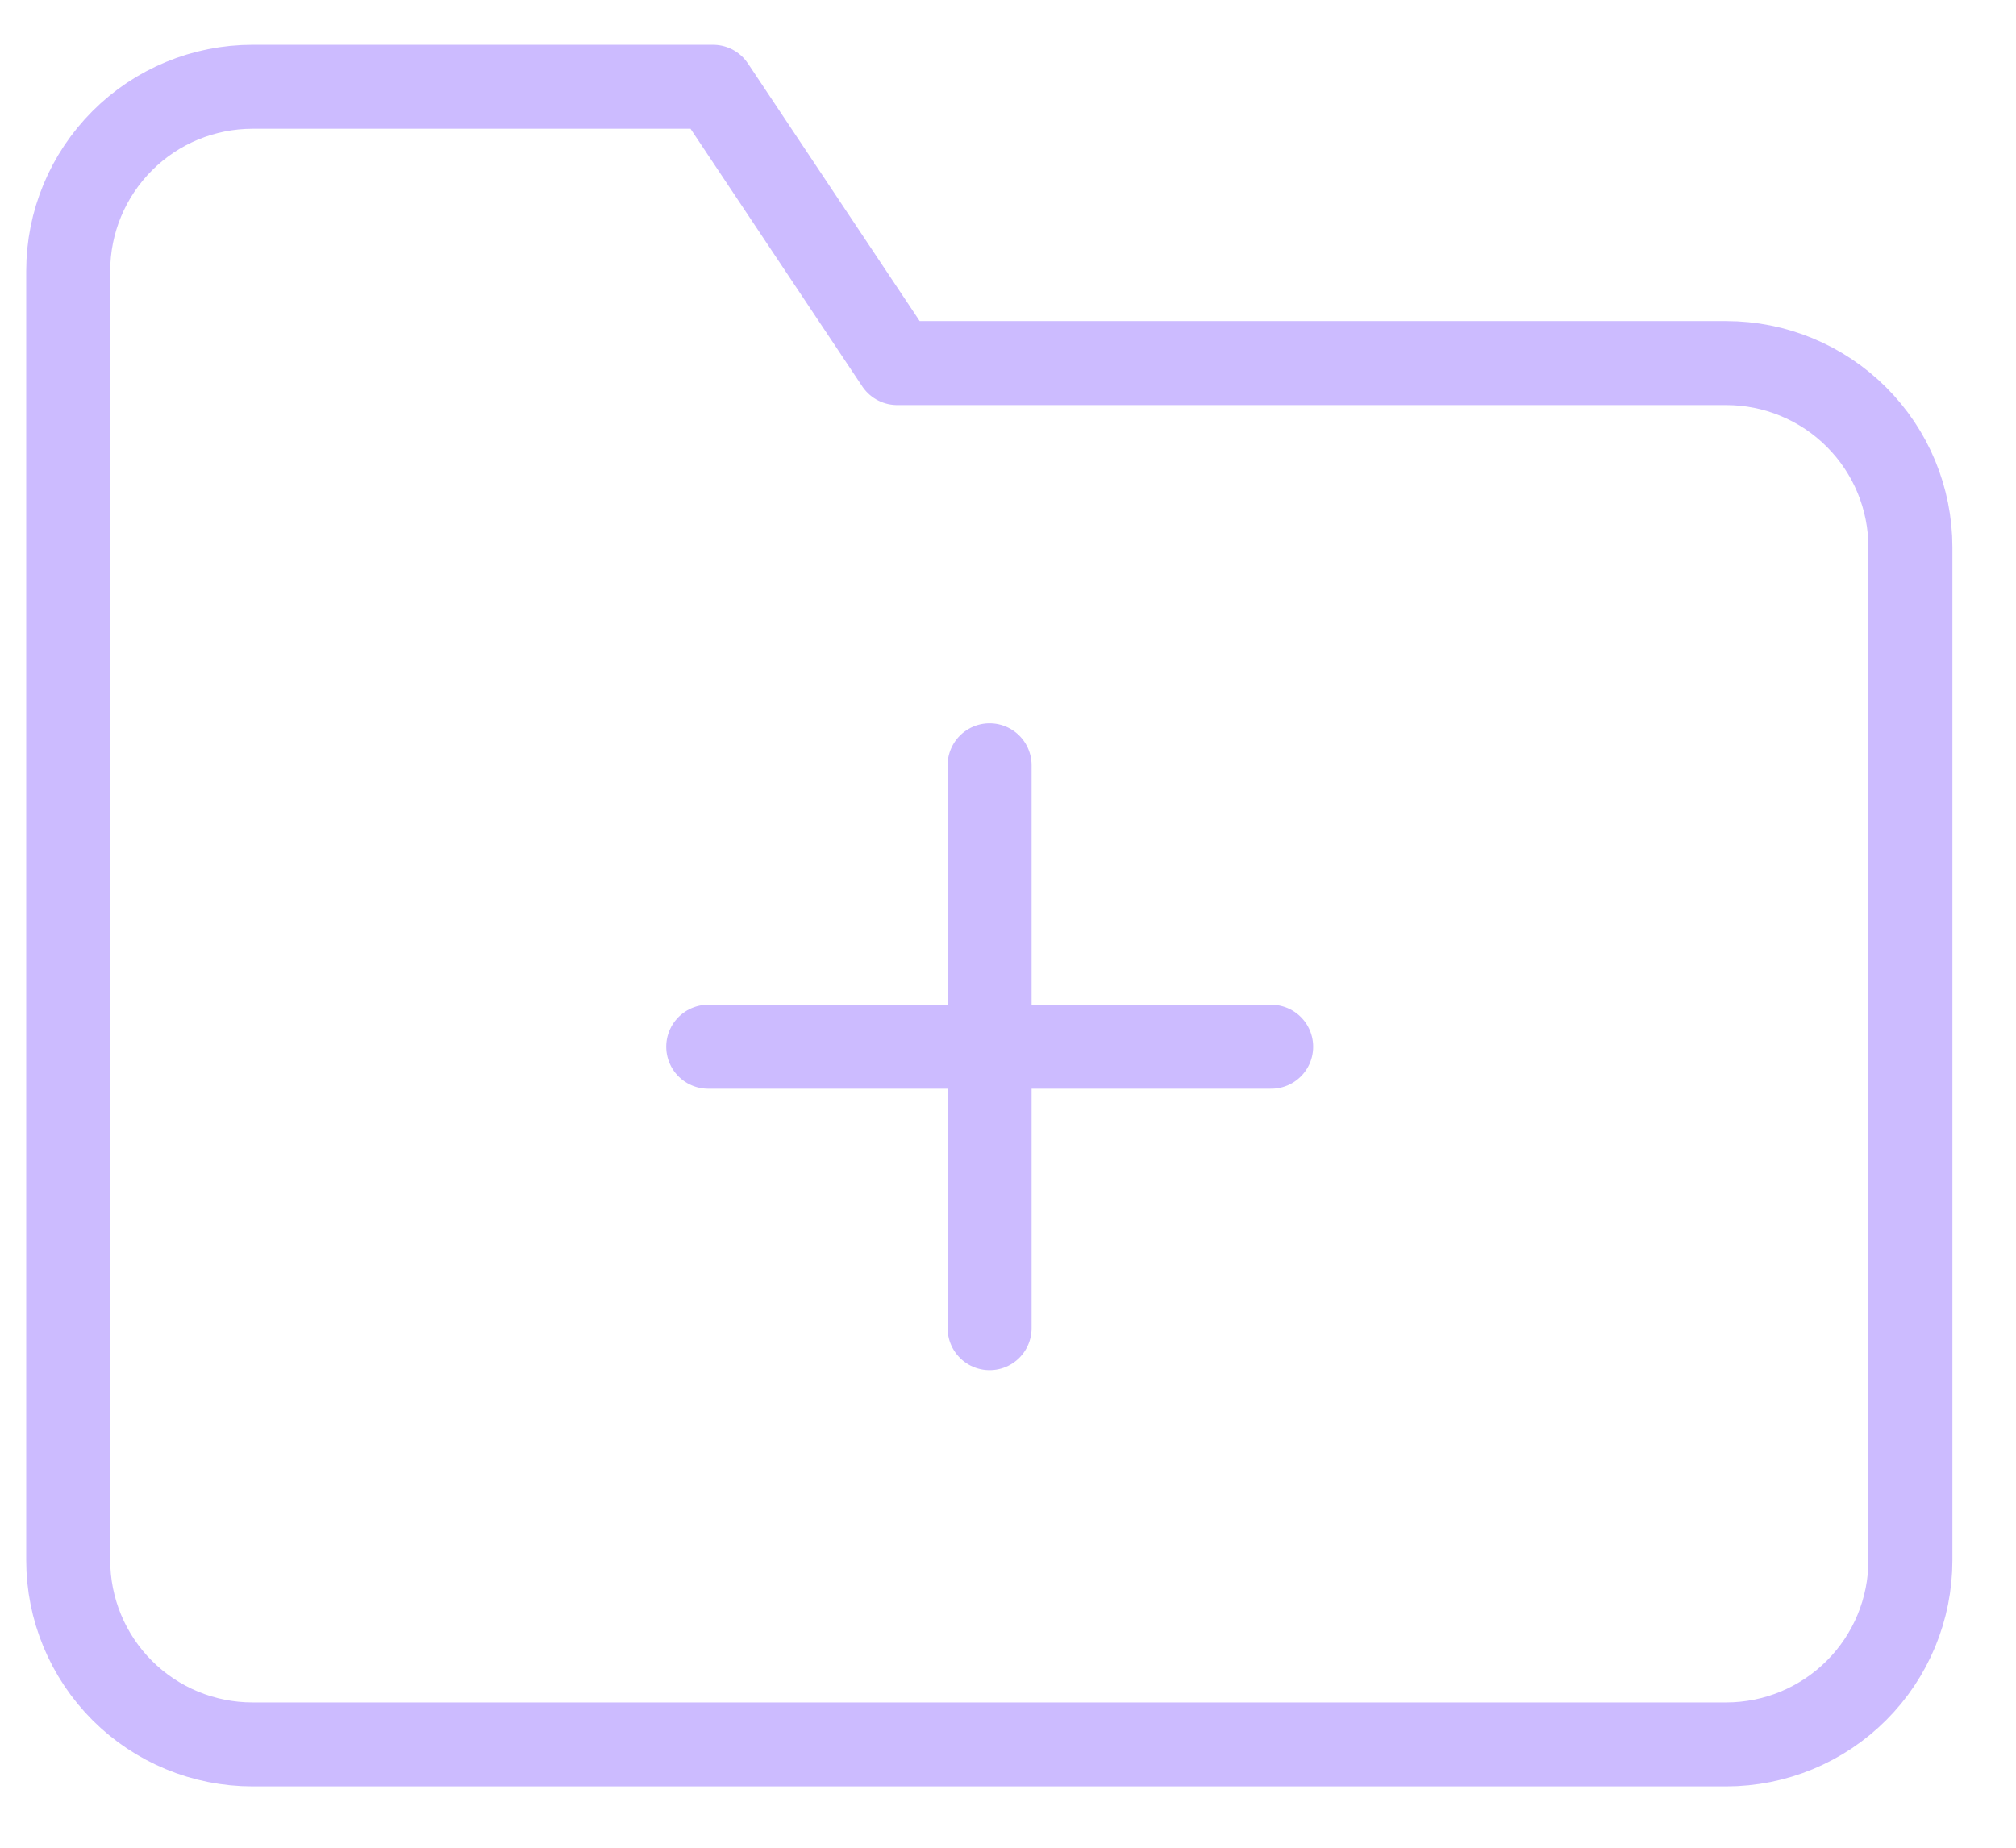 <svg width="24" height="22" viewBox="0 0 24 22" fill="none" xmlns="http://www.w3.org/2000/svg">
<path d="M22.743 18.577C22.743 19.159 22.512 19.717 22.1 20.128C21.689 20.539 21.131 20.77 20.55 20.77H3.006C2.424 20.77 1.866 20.539 1.455 20.128C1.044 19.717 0.812 19.159 0.812 18.577V3.226C0.812 2.645 1.044 2.087 1.455 1.676C1.866 1.264 2.424 1.033 3.006 1.033H8.488L10.681 4.323H20.55C21.131 4.323 21.689 4.554 22.1 4.965C22.512 5.376 22.743 5.934 22.743 6.516V18.577Z" stroke="#CCBBFF" stroke-linecap="round" stroke-linejoin="round"/>
<path d="M15.133 12.463H11.764L8.431 12.463" stroke="#CCBBFF" stroke-linecap="round" stroke-linejoin="round"/>
<path d="M11.781 9.112V12.463V15.814" stroke="#CCBBFF" stroke-linecap="round" stroke-linejoin="round"/>
</svg>
